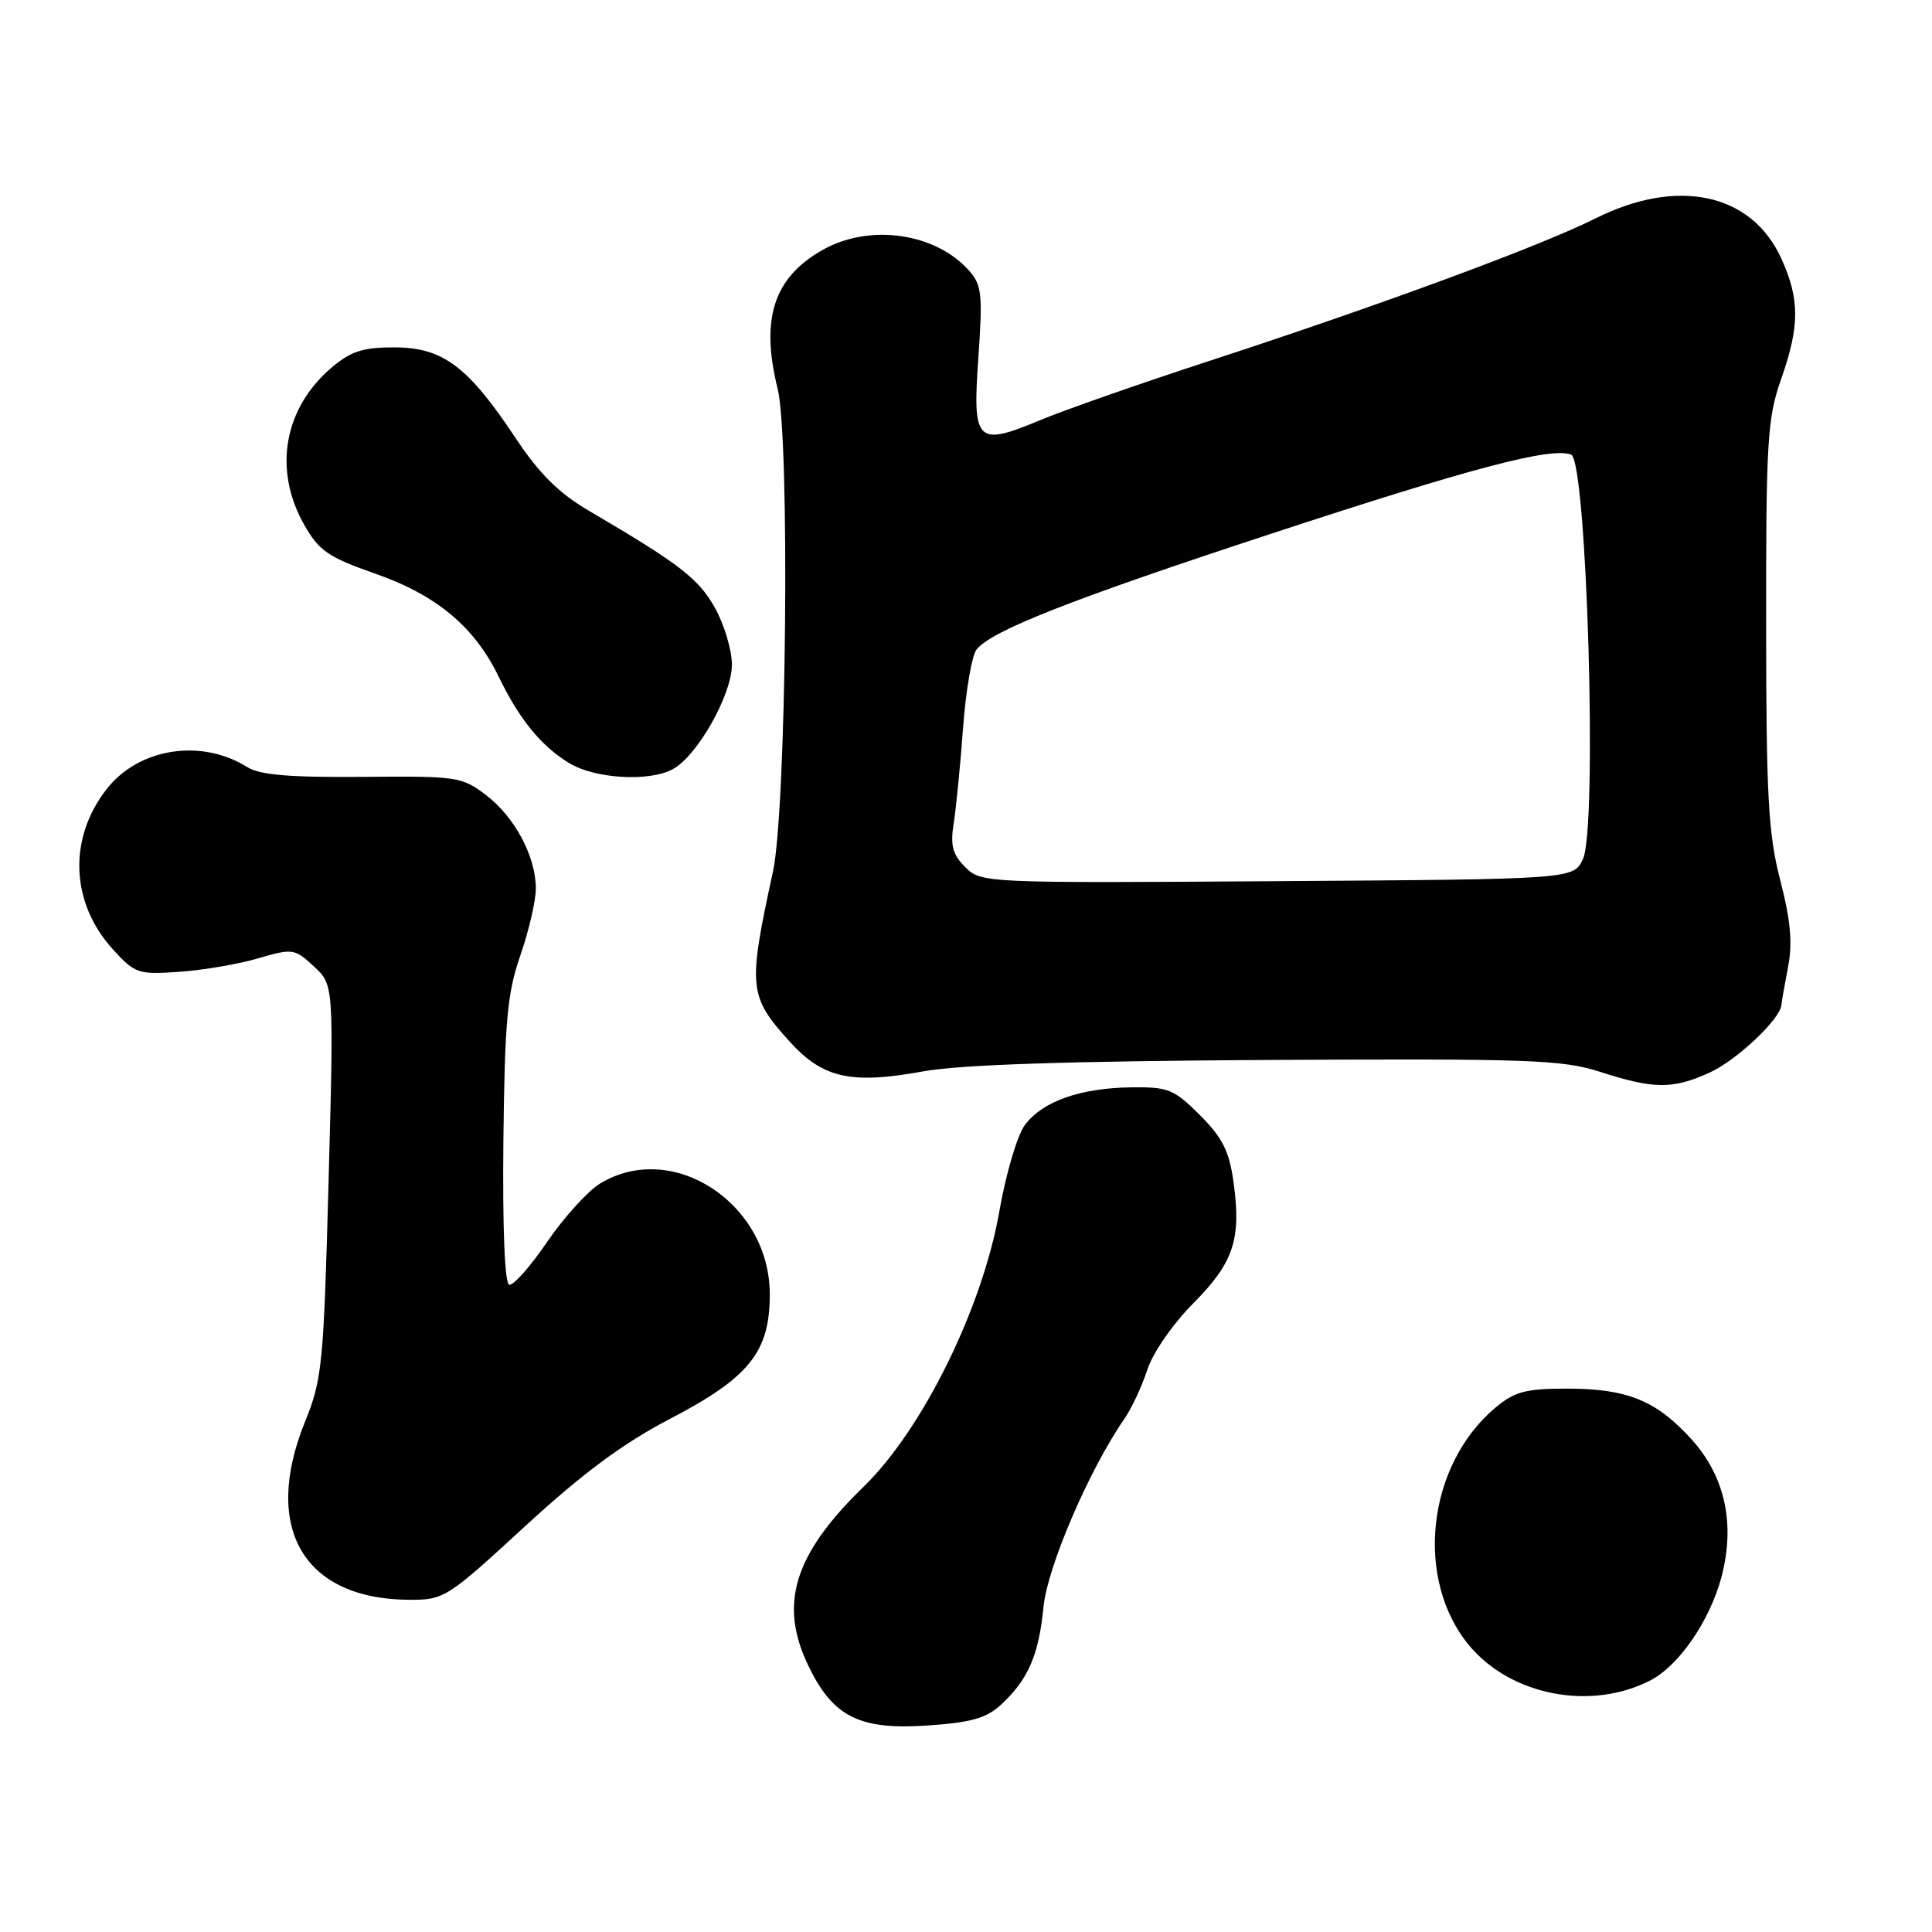 <?xml version="1.0" encoding="UTF-8" standalone="no"?>
<!DOCTYPE svg PUBLIC "-//W3C//DTD SVG 1.1//EN" "http://www.w3.org/Graphics/SVG/1.1/DTD/svg11.dtd" >
<svg xmlns="http://www.w3.org/2000/svg" xmlns:xlink="http://www.w3.org/1999/xlink" version="1.1" viewBox="0 0 256 256">
 <g >
 <path fill="currentColor"
d=" M 132.71 225.82 C 136.26 222.50 137.65 219.28 138.27 212.90 C 138.80 207.58 144.35 194.68 148.99 188.00 C 149.94 186.62 151.31 183.70 152.02 181.51 C 152.74 179.27 155.41 175.42 158.09 172.72 C 163.46 167.32 164.49 164.23 163.46 156.71 C 162.89 152.54 162.00 150.77 158.99 147.75 C 155.55 144.32 154.78 144.01 149.87 144.08 C 143.12 144.17 138.13 145.94 135.80 149.07 C 134.80 150.41 133.28 155.55 132.42 160.50 C 130.18 173.30 122.25 189.41 114.43 197.00 C 105.17 206.00 103.16 212.57 107.14 220.78 C 110.38 227.49 113.90 229.25 122.86 228.64 C 128.75 228.24 130.72 227.67 132.71 225.82 Z  M 218.70 222.65 C 222.47 220.71 226.57 214.73 228.10 208.97 C 229.95 201.98 228.59 195.66 224.18 190.77 C 219.48 185.57 215.65 184.00 207.61 184.00 C 202.15 184.00 200.69 184.39 198.13 186.54 C 189.03 194.20 187.40 209.37 194.73 218.10 C 200.29 224.70 210.86 226.71 218.70 222.65 Z  M 69.56 202.25 C 77.21 195.21 82.55 191.25 88.79 188.00 C 99.30 182.52 102.00 179.15 102.00 171.50 C 102.00 159.43 89.10 151.00 79.52 156.82 C 77.89 157.81 74.73 161.30 72.50 164.56 C 70.27 167.83 68.01 170.38 67.47 170.23 C 66.88 170.07 66.58 162.71 66.70 151.23 C 66.88 135.30 67.21 131.62 68.95 126.59 C 70.08 123.34 71.00 119.36 71.00 117.74 C 71.00 113.49 68.22 108.27 64.40 105.35 C 61.21 102.92 60.54 102.82 48.04 102.94 C 38.38 103.02 34.43 102.69 32.75 101.64 C 26.69 97.83 18.42 99.11 14.17 104.51 C 9.00 111.08 9.33 119.64 15.00 125.84 C 17.89 129.01 18.34 129.15 23.77 128.77 C 26.92 128.55 31.63 127.75 34.22 126.98 C 38.78 125.65 39.04 125.69 41.59 128.05 C 44.24 130.50 44.24 130.50 43.54 156.46 C 42.89 180.75 42.69 182.80 40.42 188.38 C 34.70 202.47 40.22 211.91 54.23 211.98 C 58.84 212.00 59.25 211.74 69.56 202.25 Z  M 226.54 142.12 C 230.11 140.50 235.92 135.02 236.04 133.17 C 236.07 132.80 236.46 130.55 236.92 128.17 C 237.54 124.97 237.27 121.97 235.90 116.67 C 234.31 110.55 234.03 105.57 234.02 82.73 C 234.00 58.49 234.19 55.41 236.00 50.26 C 238.48 43.20 238.49 39.68 236.04 34.27 C 232.10 25.59 222.31 23.48 211.39 28.95 C 204.13 32.59 183.06 40.37 160.50 47.74 C 151.15 50.79 140.96 54.36 137.86 55.66 C 129.38 59.20 128.84 58.66 129.64 47.38 C 130.22 39.01 130.09 37.75 128.40 35.85 C 123.94 30.85 115.25 29.61 109.05 33.09 C 102.52 36.76 100.74 42.22 103.04 51.50 C 104.69 58.15 104.21 107.26 102.42 115.50 C 99.08 130.85 99.19 131.99 104.62 138.00 C 109.02 142.87 112.74 143.71 122.35 141.96 C 127.24 141.07 141.65 140.60 168.00 140.45 C 202.53 140.26 207.07 140.42 212.00 142.02 C 219.15 144.33 221.64 144.35 226.54 142.12 Z  M 89.13 101.93 C 92.39 100.19 97.00 92.03 96.98 88.05 C 96.97 86.10 95.95 82.70 94.71 80.50 C 92.54 76.65 90.01 74.70 78.05 67.69 C 74.05 65.35 71.45 62.77 68.29 58.00 C 62.01 48.55 58.69 46.06 52.33 46.03 C 48.18 46.01 46.54 46.52 44.04 48.62 C 37.62 54.02 36.16 62.18 40.29 69.50 C 42.26 72.99 43.47 73.82 49.74 76.02 C 57.84 78.85 62.88 83.06 66.07 89.65 C 68.82 95.32 71.68 98.83 75.41 101.11 C 78.83 103.19 85.98 103.62 89.13 101.93 Z  M 127.90 114.90 C 126.22 113.22 125.90 112.02 126.37 109.10 C 126.69 107.08 127.25 101.39 127.61 96.46 C 127.98 91.53 128.77 86.86 129.39 86.08 C 131.35 83.58 141.85 79.45 168.50 70.70 C 195.04 61.98 205.52 59.22 208.18 60.24 C 210.28 61.04 211.70 109.77 209.74 113.85 C 208.47 116.50 208.47 116.50 169.25 116.76 C 130.43 117.02 130.00 117.00 127.90 114.90 Z "/>
</g>
</svg>